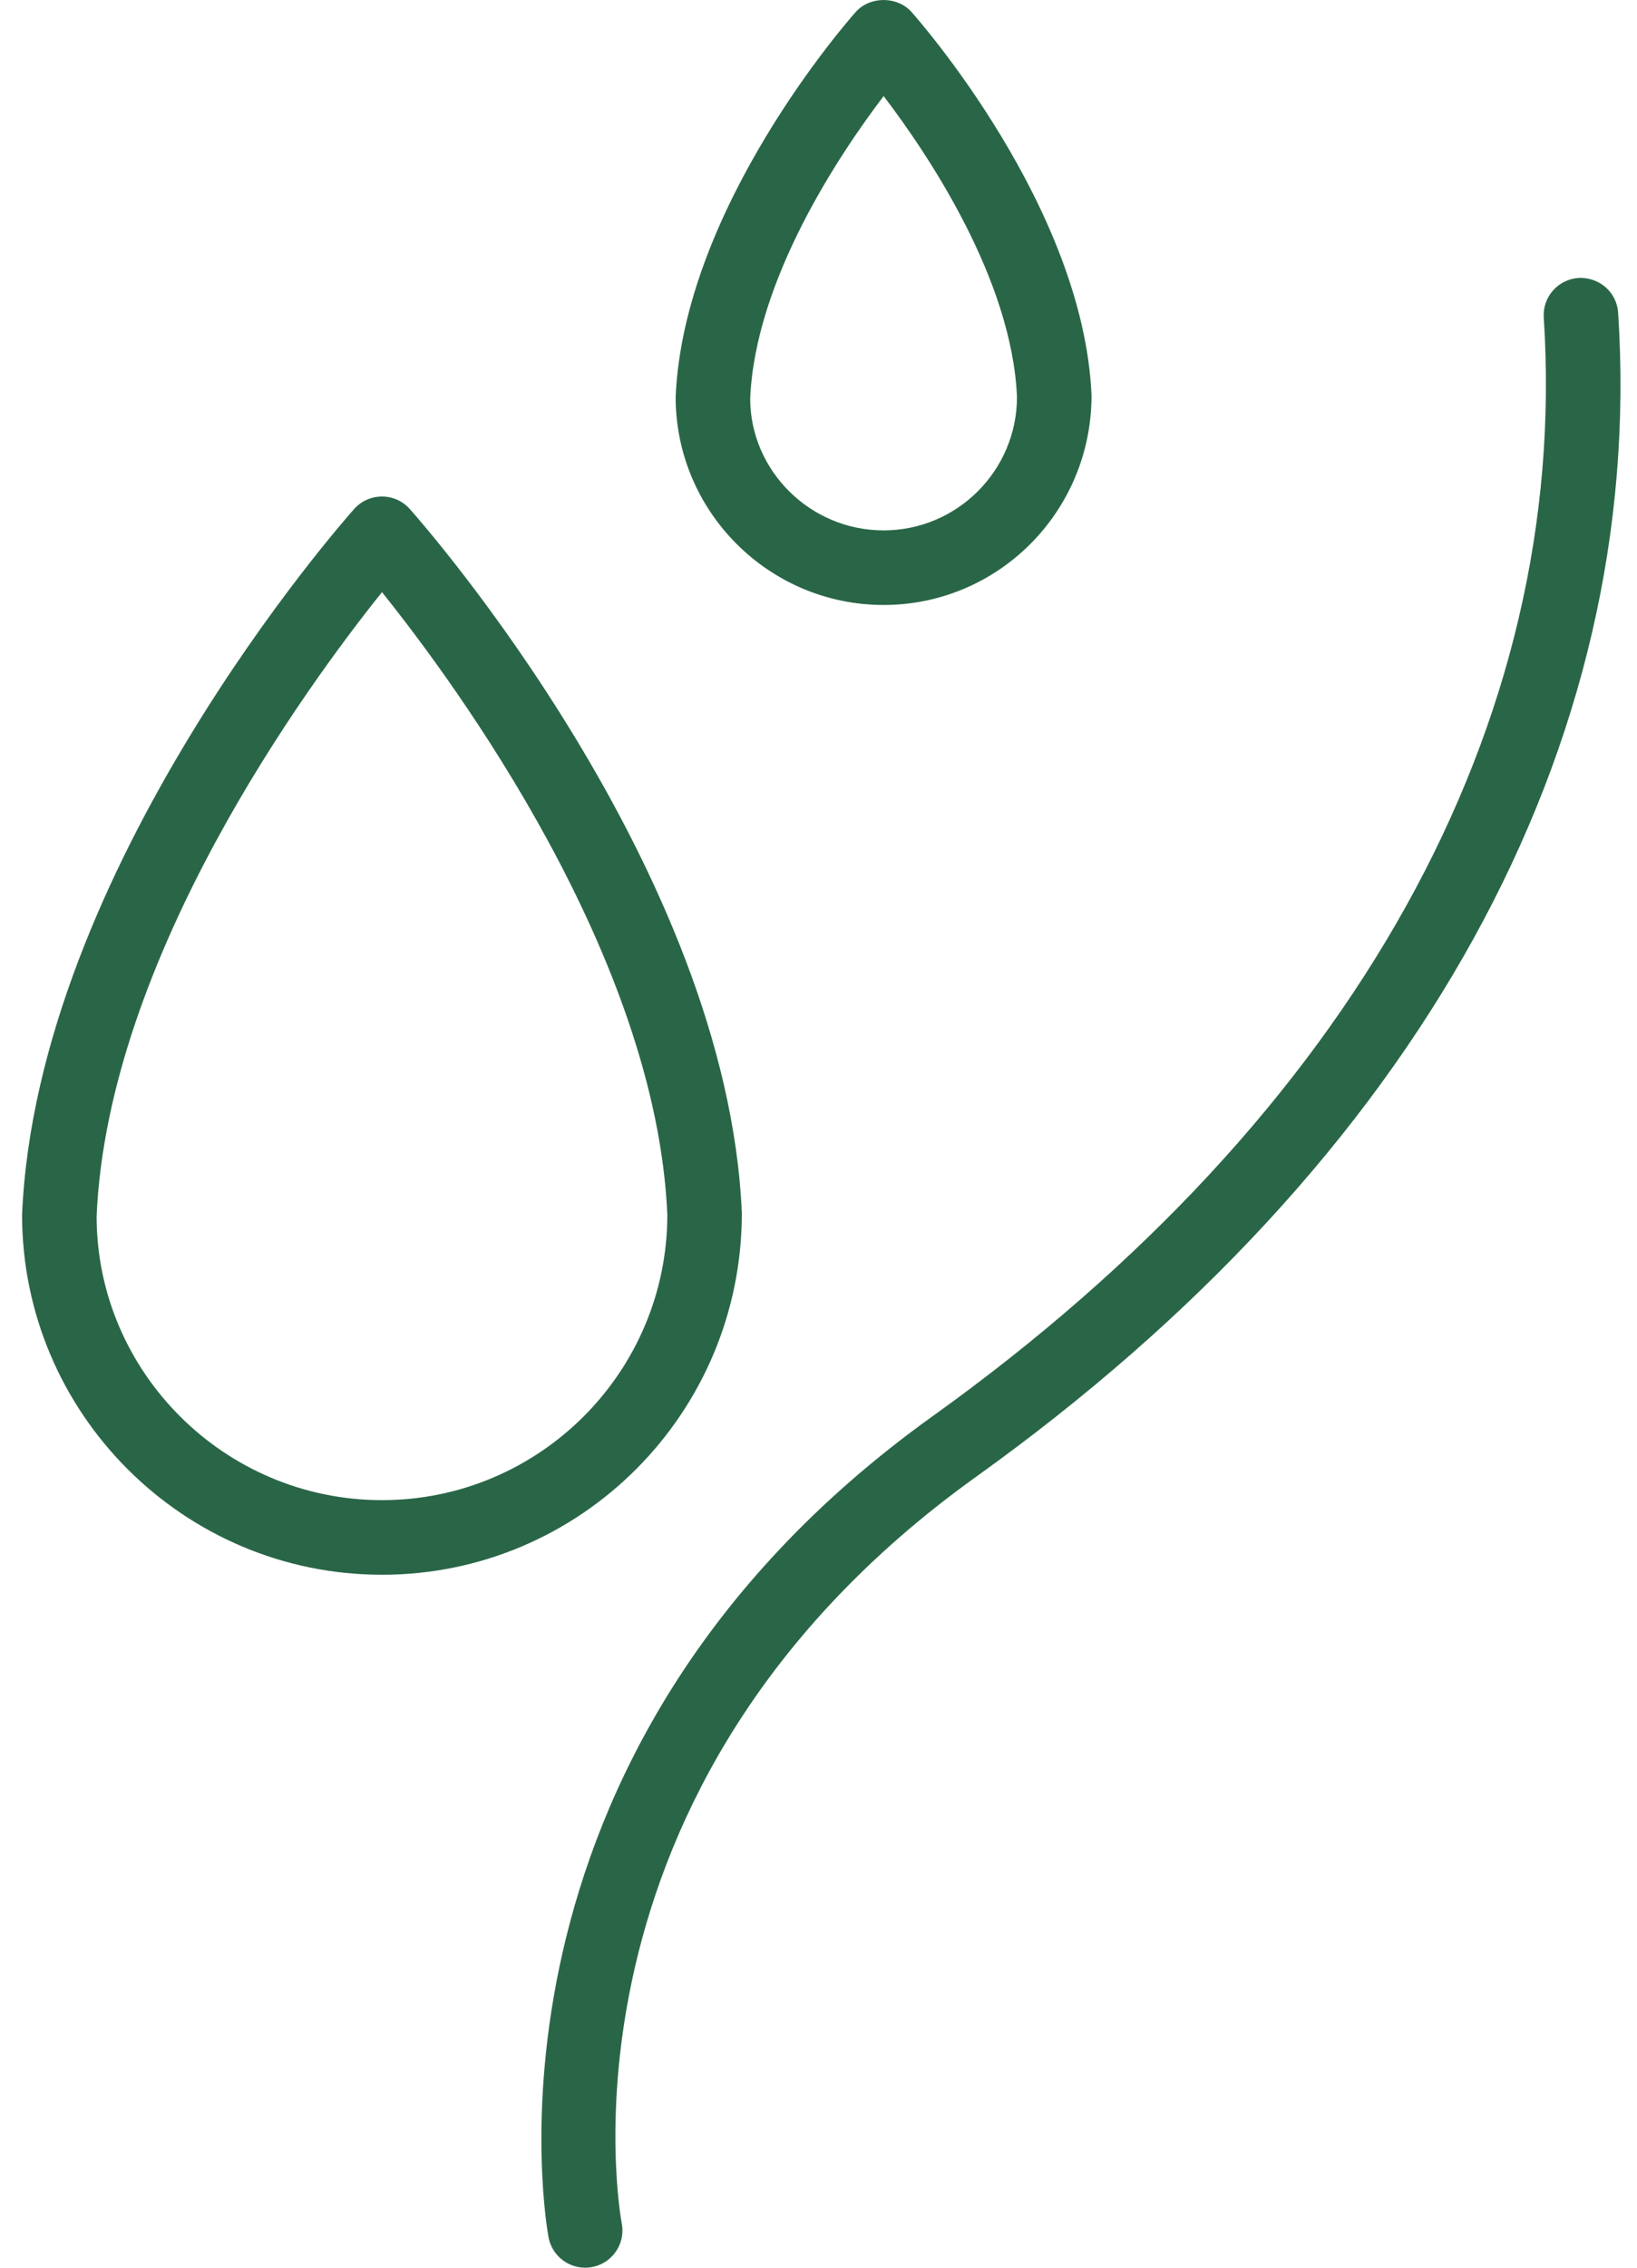 <?xml version="1.0" encoding="UTF-8" standalone="no"?><svg width='52' height='72' viewBox='0 0 52 72' fill='none' xmlns='http://www.w3.org/2000/svg'>
<path d='M18.587 72C18.313 72 18.048 71.905 17.837 71.731C17.625 71.558 17.48 71.316 17.427 71.048C17.396 70.896 14.571 55.749 29.633 44.959C42.989 35.389 49.881 23.004 49.038 10.084C49.017 9.771 49.122 9.462 49.329 9.226C49.536 8.99 49.829 8.846 50.142 8.825C50.801 8.792 51.358 9.277 51.401 9.93C52.3 23.696 45.059 36.82 31.012 46.884C17.179 56.795 19.721 70.448 19.749 70.584C19.783 70.756 19.779 70.933 19.737 71.103C19.694 71.273 19.614 71.432 19.503 71.567C19.392 71.703 19.252 71.812 19.093 71.887C18.935 71.962 18.762 72 18.587 72ZM12.134 49.999C5.83 49.999 0.701 44.87 0.701 38.566C1.169 27.603 10.838 16.624 11.249 16.162C11.36 16.037 11.496 15.937 11.649 15.868C11.801 15.8 11.967 15.765 12.134 15.765C12.301 15.765 12.466 15.8 12.618 15.868C12.771 15.937 12.907 16.037 13.018 16.162C13.429 16.624 23.098 27.603 23.565 38.515C23.566 44.87 18.437 49.999 12.134 49.999ZM12.134 18.801C9.762 21.76 3.42 30.405 3.069 38.617C3.07 43.564 7.136 47.63 12.134 47.63C17.132 47.63 21.198 43.564 21.198 38.566C20.847 30.396 14.506 21.759 12.134 18.801ZM28.068 19.208C24.426 19.208 21.462 16.245 21.462 12.602C21.719 6.583 26.961 0.629 27.184 0.379C27.633 -0.126 28.503 -0.126 28.953 0.379C29.176 0.629 34.418 6.583 34.673 12.552C34.674 16.245 31.71 19.208 28.068 19.208ZM28.069 3.05C26.646 4.923 23.99 8.897 23.83 12.653C23.831 14.939 25.731 16.84 28.068 16.84C30.404 16.84 32.305 14.939 32.305 12.602C32.145 8.874 29.492 4.918 28.069 3.05Z' fill='#296647'/>
</svg>
